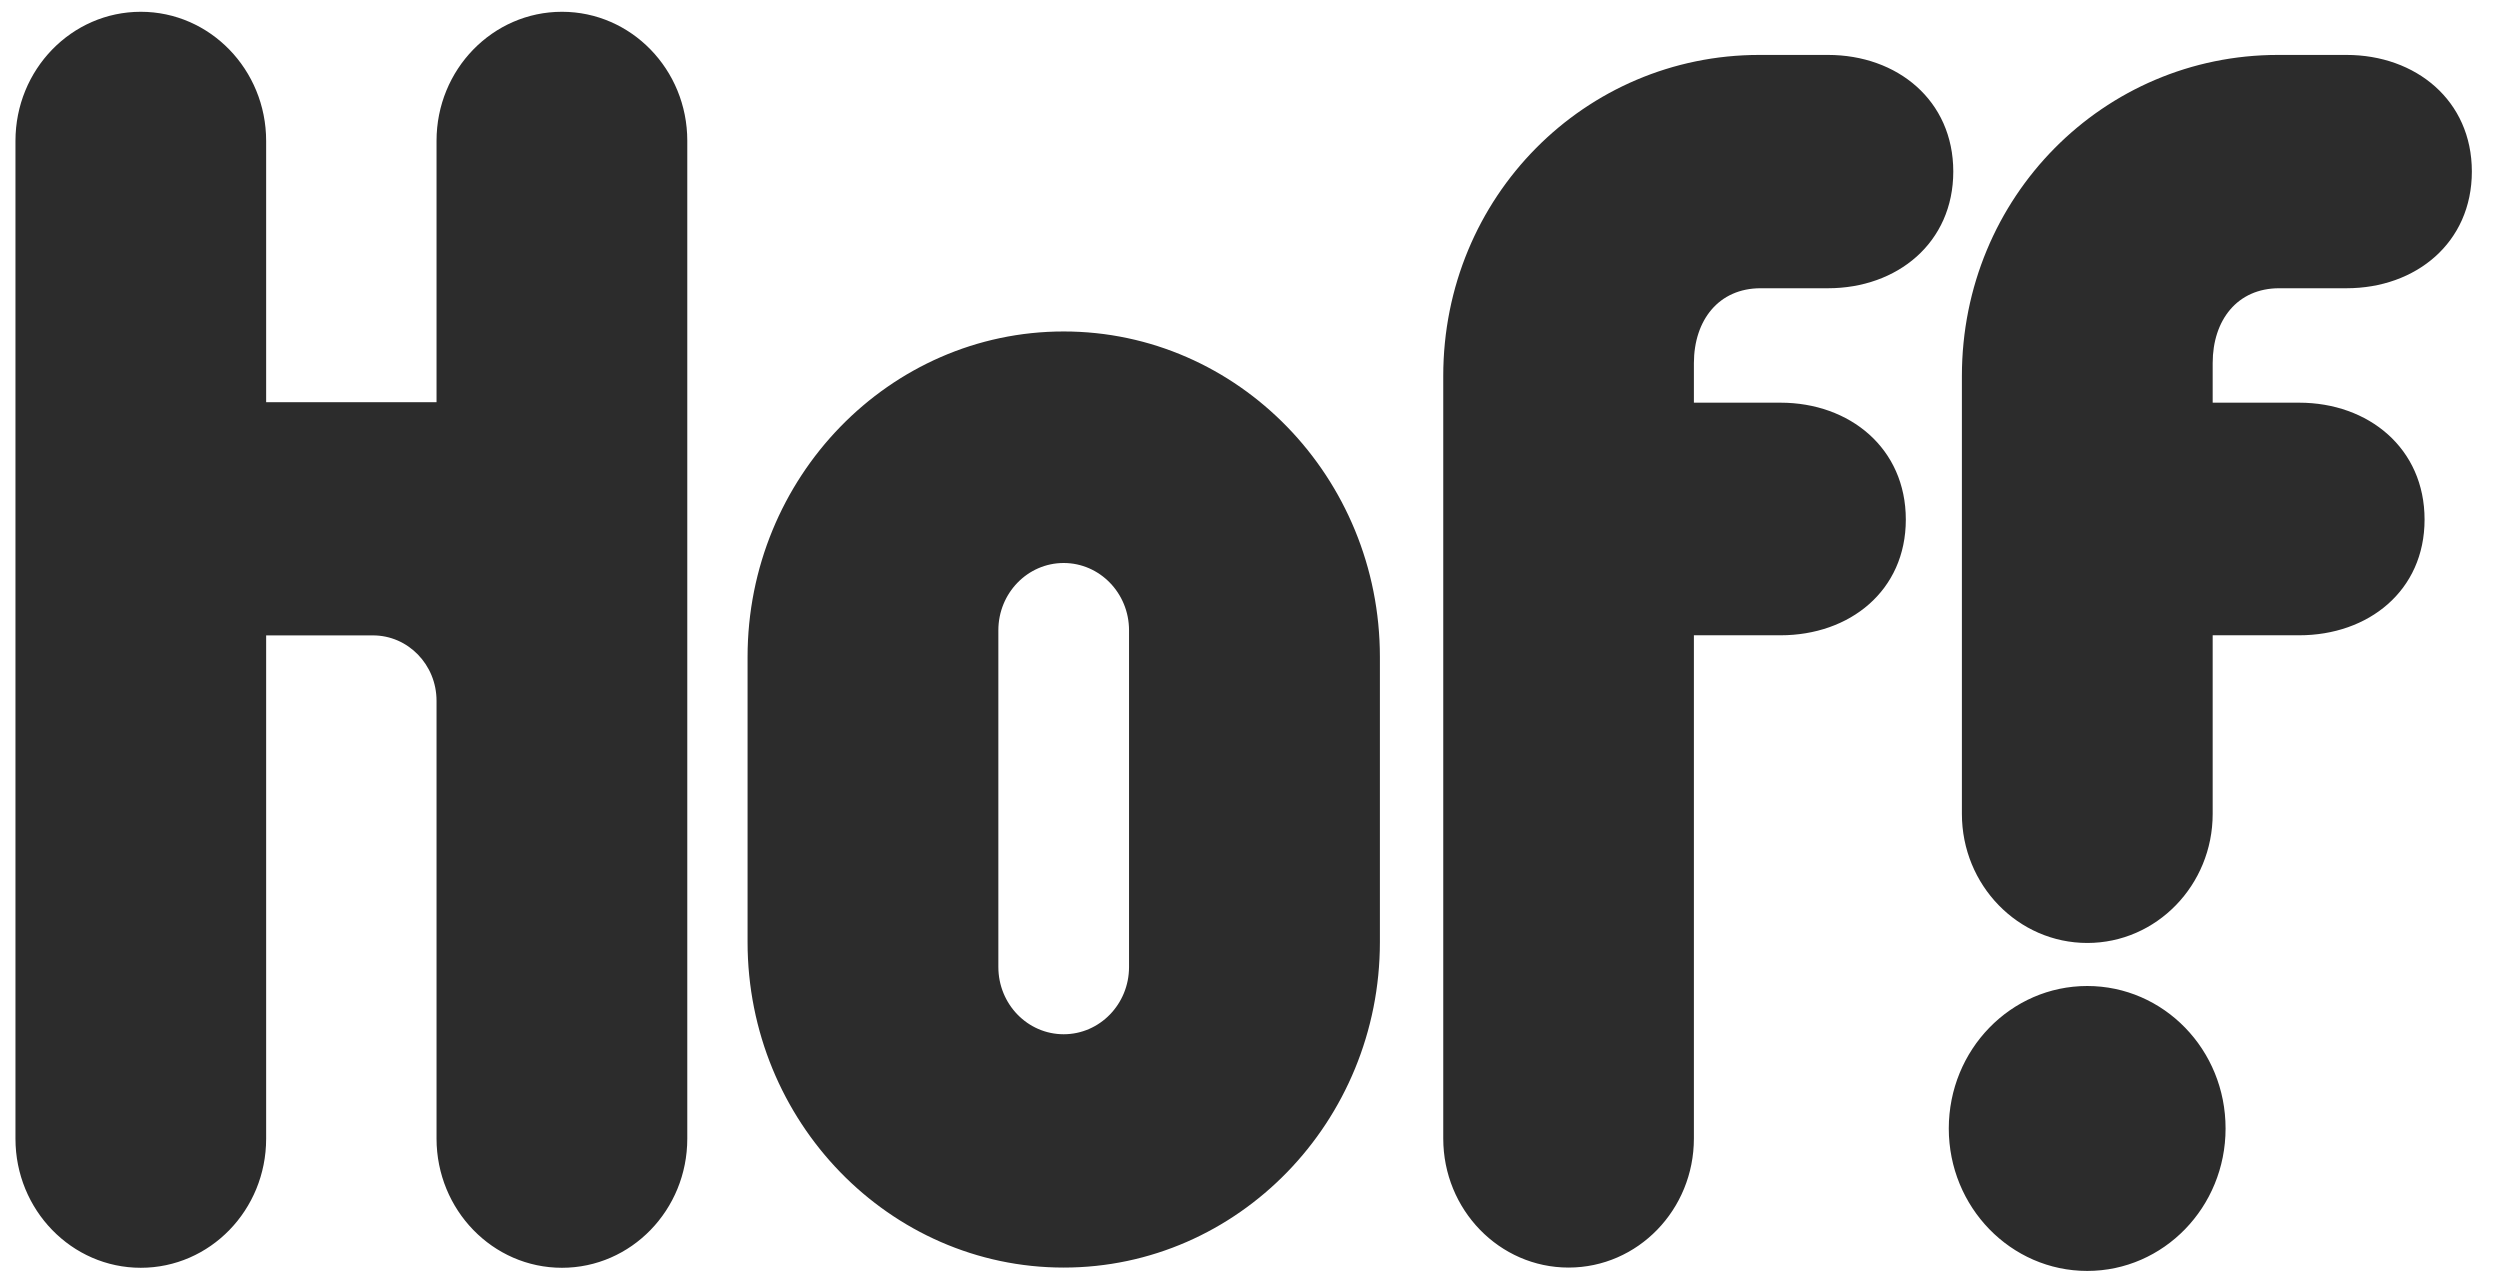 <svg width="70" height="36" viewBox="0 0 70 36" fill="none" xmlns="http://www.w3.org/2000/svg">
<path id="Vector" d="M29.783 28.959C28.773 28.959 27.954 28.116 27.954 27.076V17.648C27.954 16.608 28.773 15.764 29.783 15.764C30.793 15.764 31.613 16.608 31.613 17.648V27.076C31.613 28.116 30.793 28.959 29.783 28.959ZM29.783 9.281C24.902 9.281 20.932 13.368 20.932 18.395V26.378C20.932 31.405 24.902 35.492 29.783 35.492C34.664 35.492 38.637 31.405 38.637 26.378V18.395C38.637 13.368 34.667 9.281 29.783 9.281ZM49.297 8.071H51.183C53.122 8.071 54.692 6.799 54.692 4.803C54.692 2.809 53.122 1.538 51.183 1.538H49.262C44.383 1.538 40.411 5.506 40.411 10.528V31.877C40.411 33.873 41.983 35.492 43.92 35.492C45.86 35.492 47.429 33.873 47.429 31.877V17.788H49.854C51.793 17.788 53.363 16.542 53.363 14.548C53.363 12.549 51.791 11.275 49.854 11.275H47.429V10.166C47.432 8.961 48.126 8.071 49.297 8.071ZM58.443 27.608C56.302 27.608 54.566 29.392 54.566 31.599C54.566 33.799 56.302 35.586 58.443 35.586C60.583 35.586 62.316 33.799 62.316 31.599C62.319 29.392 60.586 27.608 58.443 27.608ZM63.816 8.071H65.702C67.642 8.071 69.212 6.799 69.212 4.803C69.212 2.809 67.639 1.538 65.702 1.538H63.784C58.906 1.538 54.933 5.506 54.933 10.53V22.788C54.933 24.784 56.506 26.403 58.445 26.403C60.382 26.403 61.955 24.784 61.955 22.788V17.788H64.376C66.316 17.788 67.888 16.542 67.888 14.548C67.888 12.549 66.316 11.275 64.376 11.275H61.955V10.166C61.955 8.961 62.646 8.071 63.816 8.071ZM15.735 0.33C13.796 0.33 12.223 1.946 12.223 3.943V11.261H7.452V3.945C7.452 1.952 5.879 0.33 3.942 0.33C2.003 0.33 0.433 1.949 0.433 3.945V31.885C0.433 33.879 2.006 35.498 3.942 35.498C5.882 35.498 7.452 33.879 7.452 31.885V17.791H10.444C11.425 17.791 12.223 18.61 12.223 19.622V31.883C12.226 33.879 13.796 35.498 15.735 35.498C17.672 35.498 19.244 33.879 19.244 31.883V3.94C19.244 1.946 17.672 0.33 15.735 0.33Z" fill="#2C2C2C"/>
</svg>
